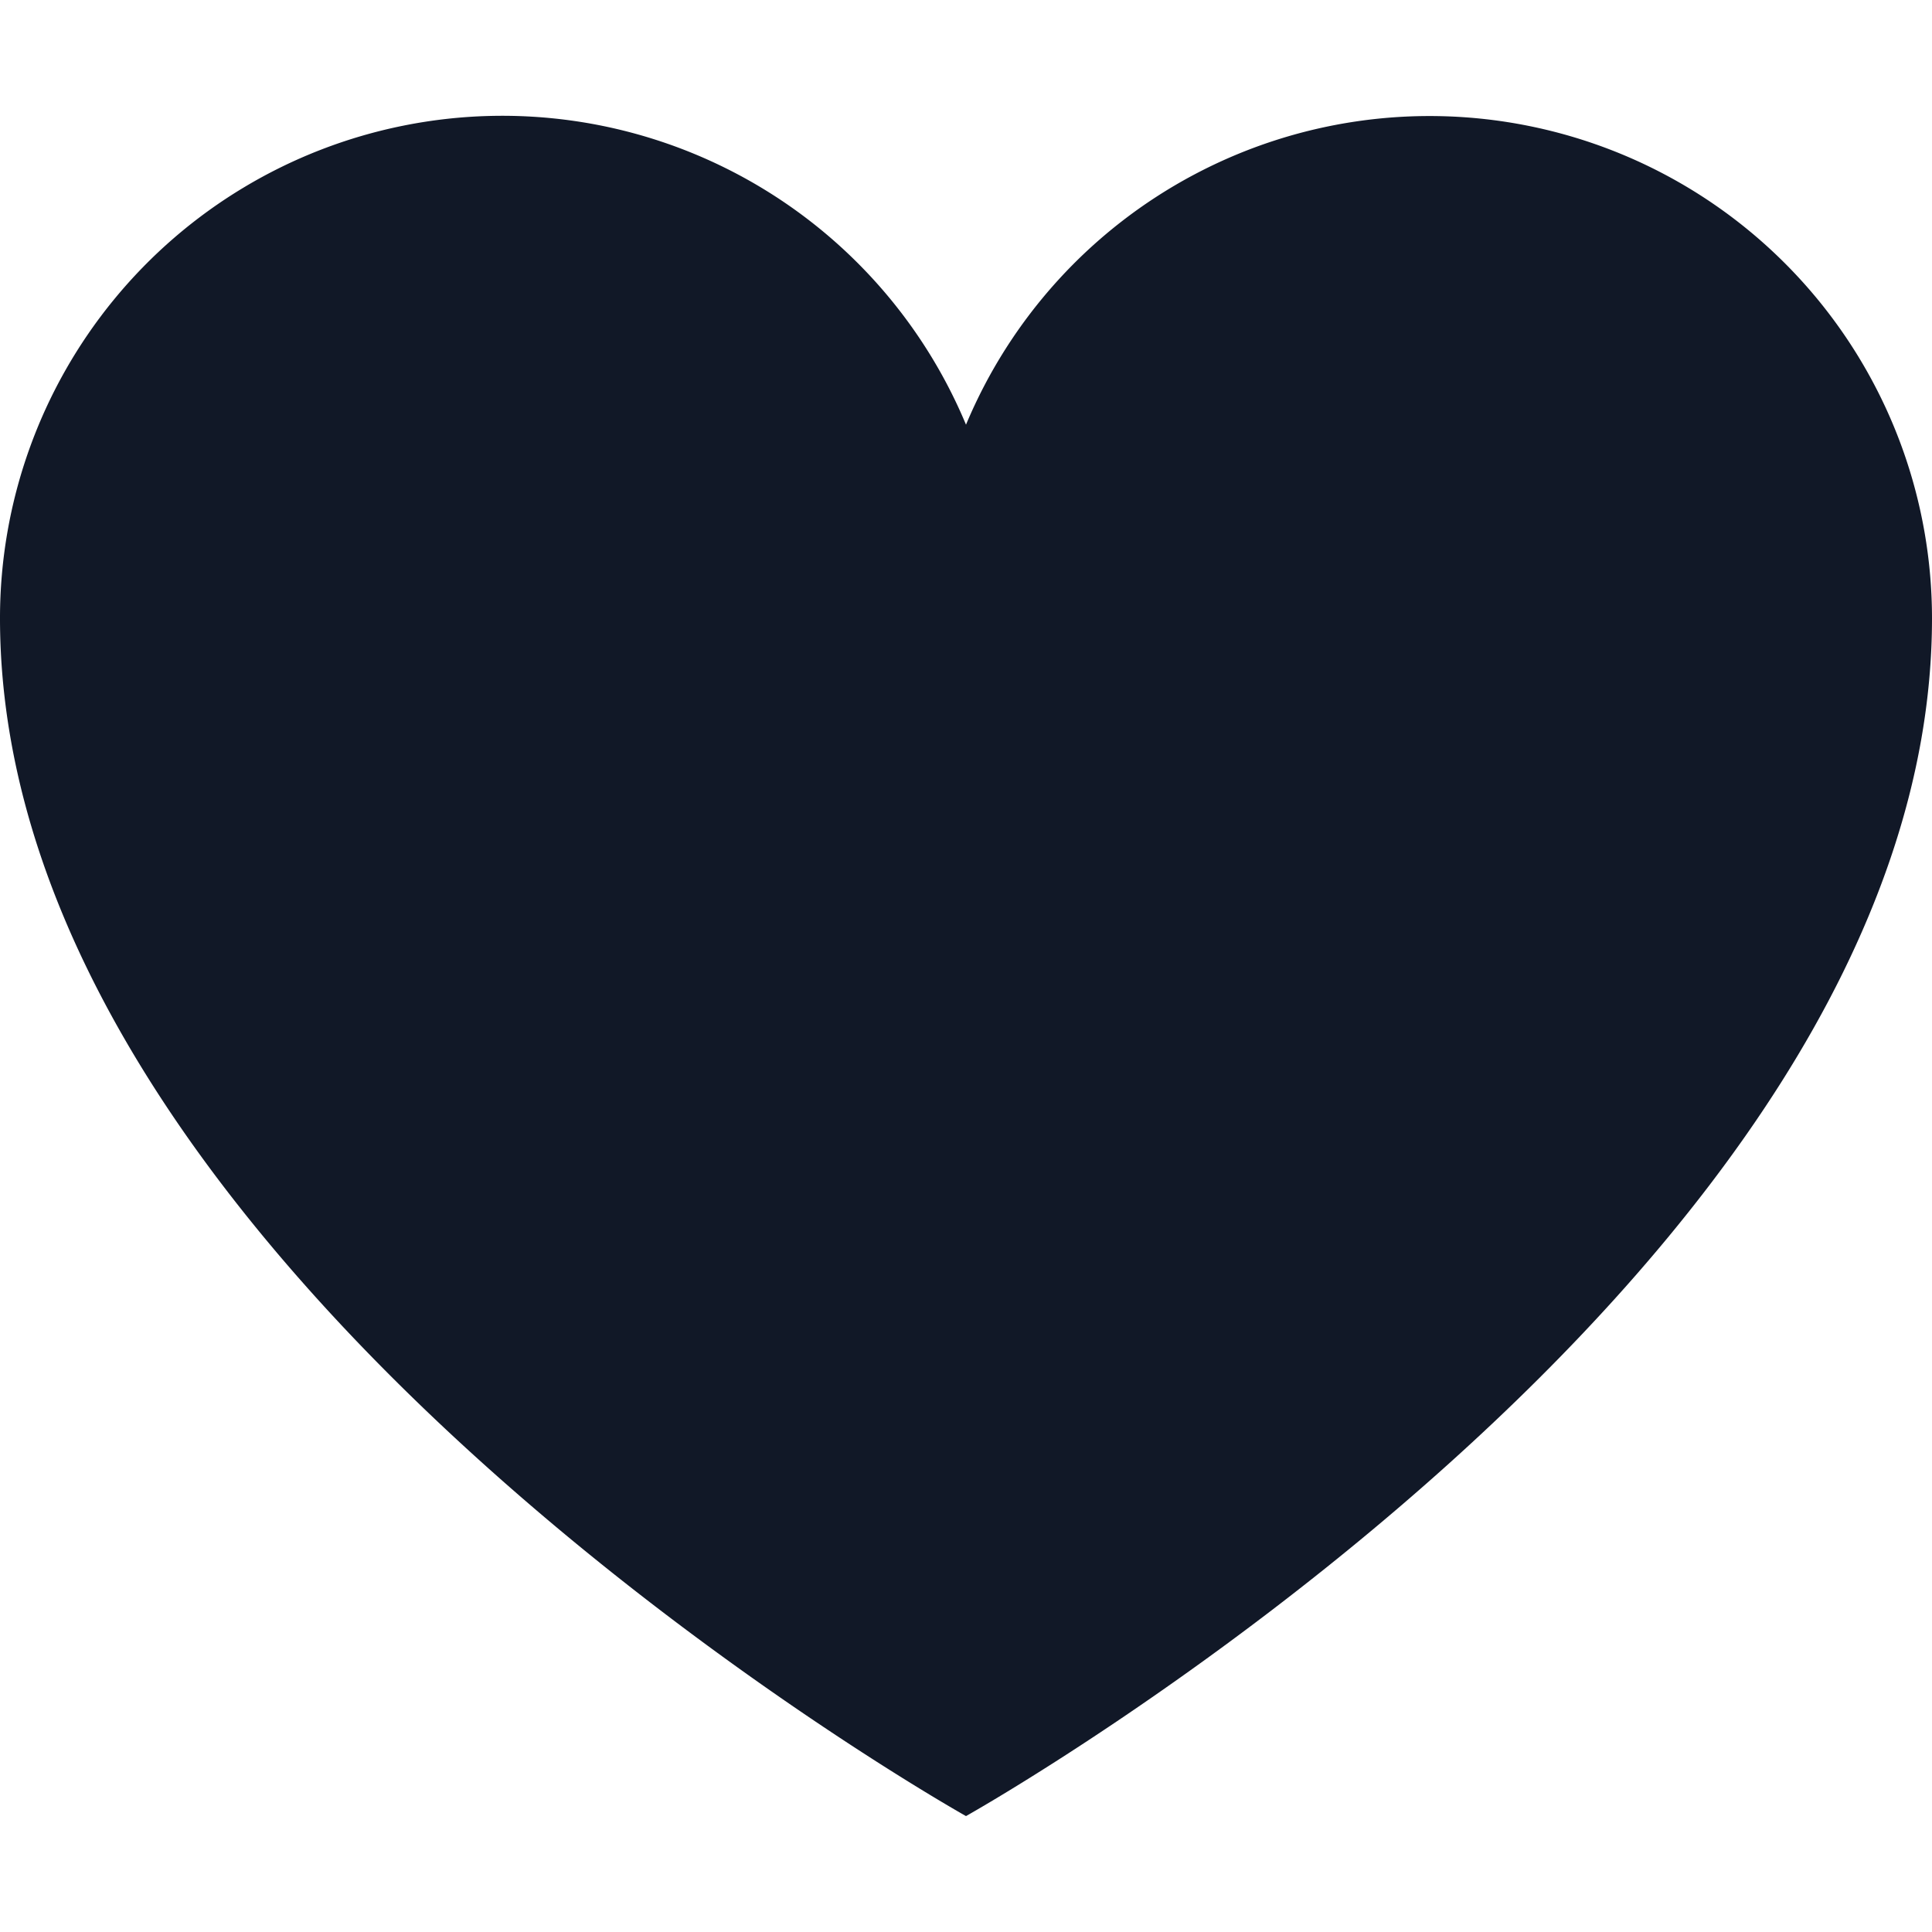 <svg xmlns="http://www.w3.org/2000/svg" width="32" height="32" fill="none" viewBox="0 0 32 32"><path fill="#111827" d="M16 30.08S0 21.12 0 10.24a8.321 8.321 0 0 1 16-3.206 8.322 8.322 0 0 1 16 3.206c0 10.88-16 19.84-16 19.84"/></svg>